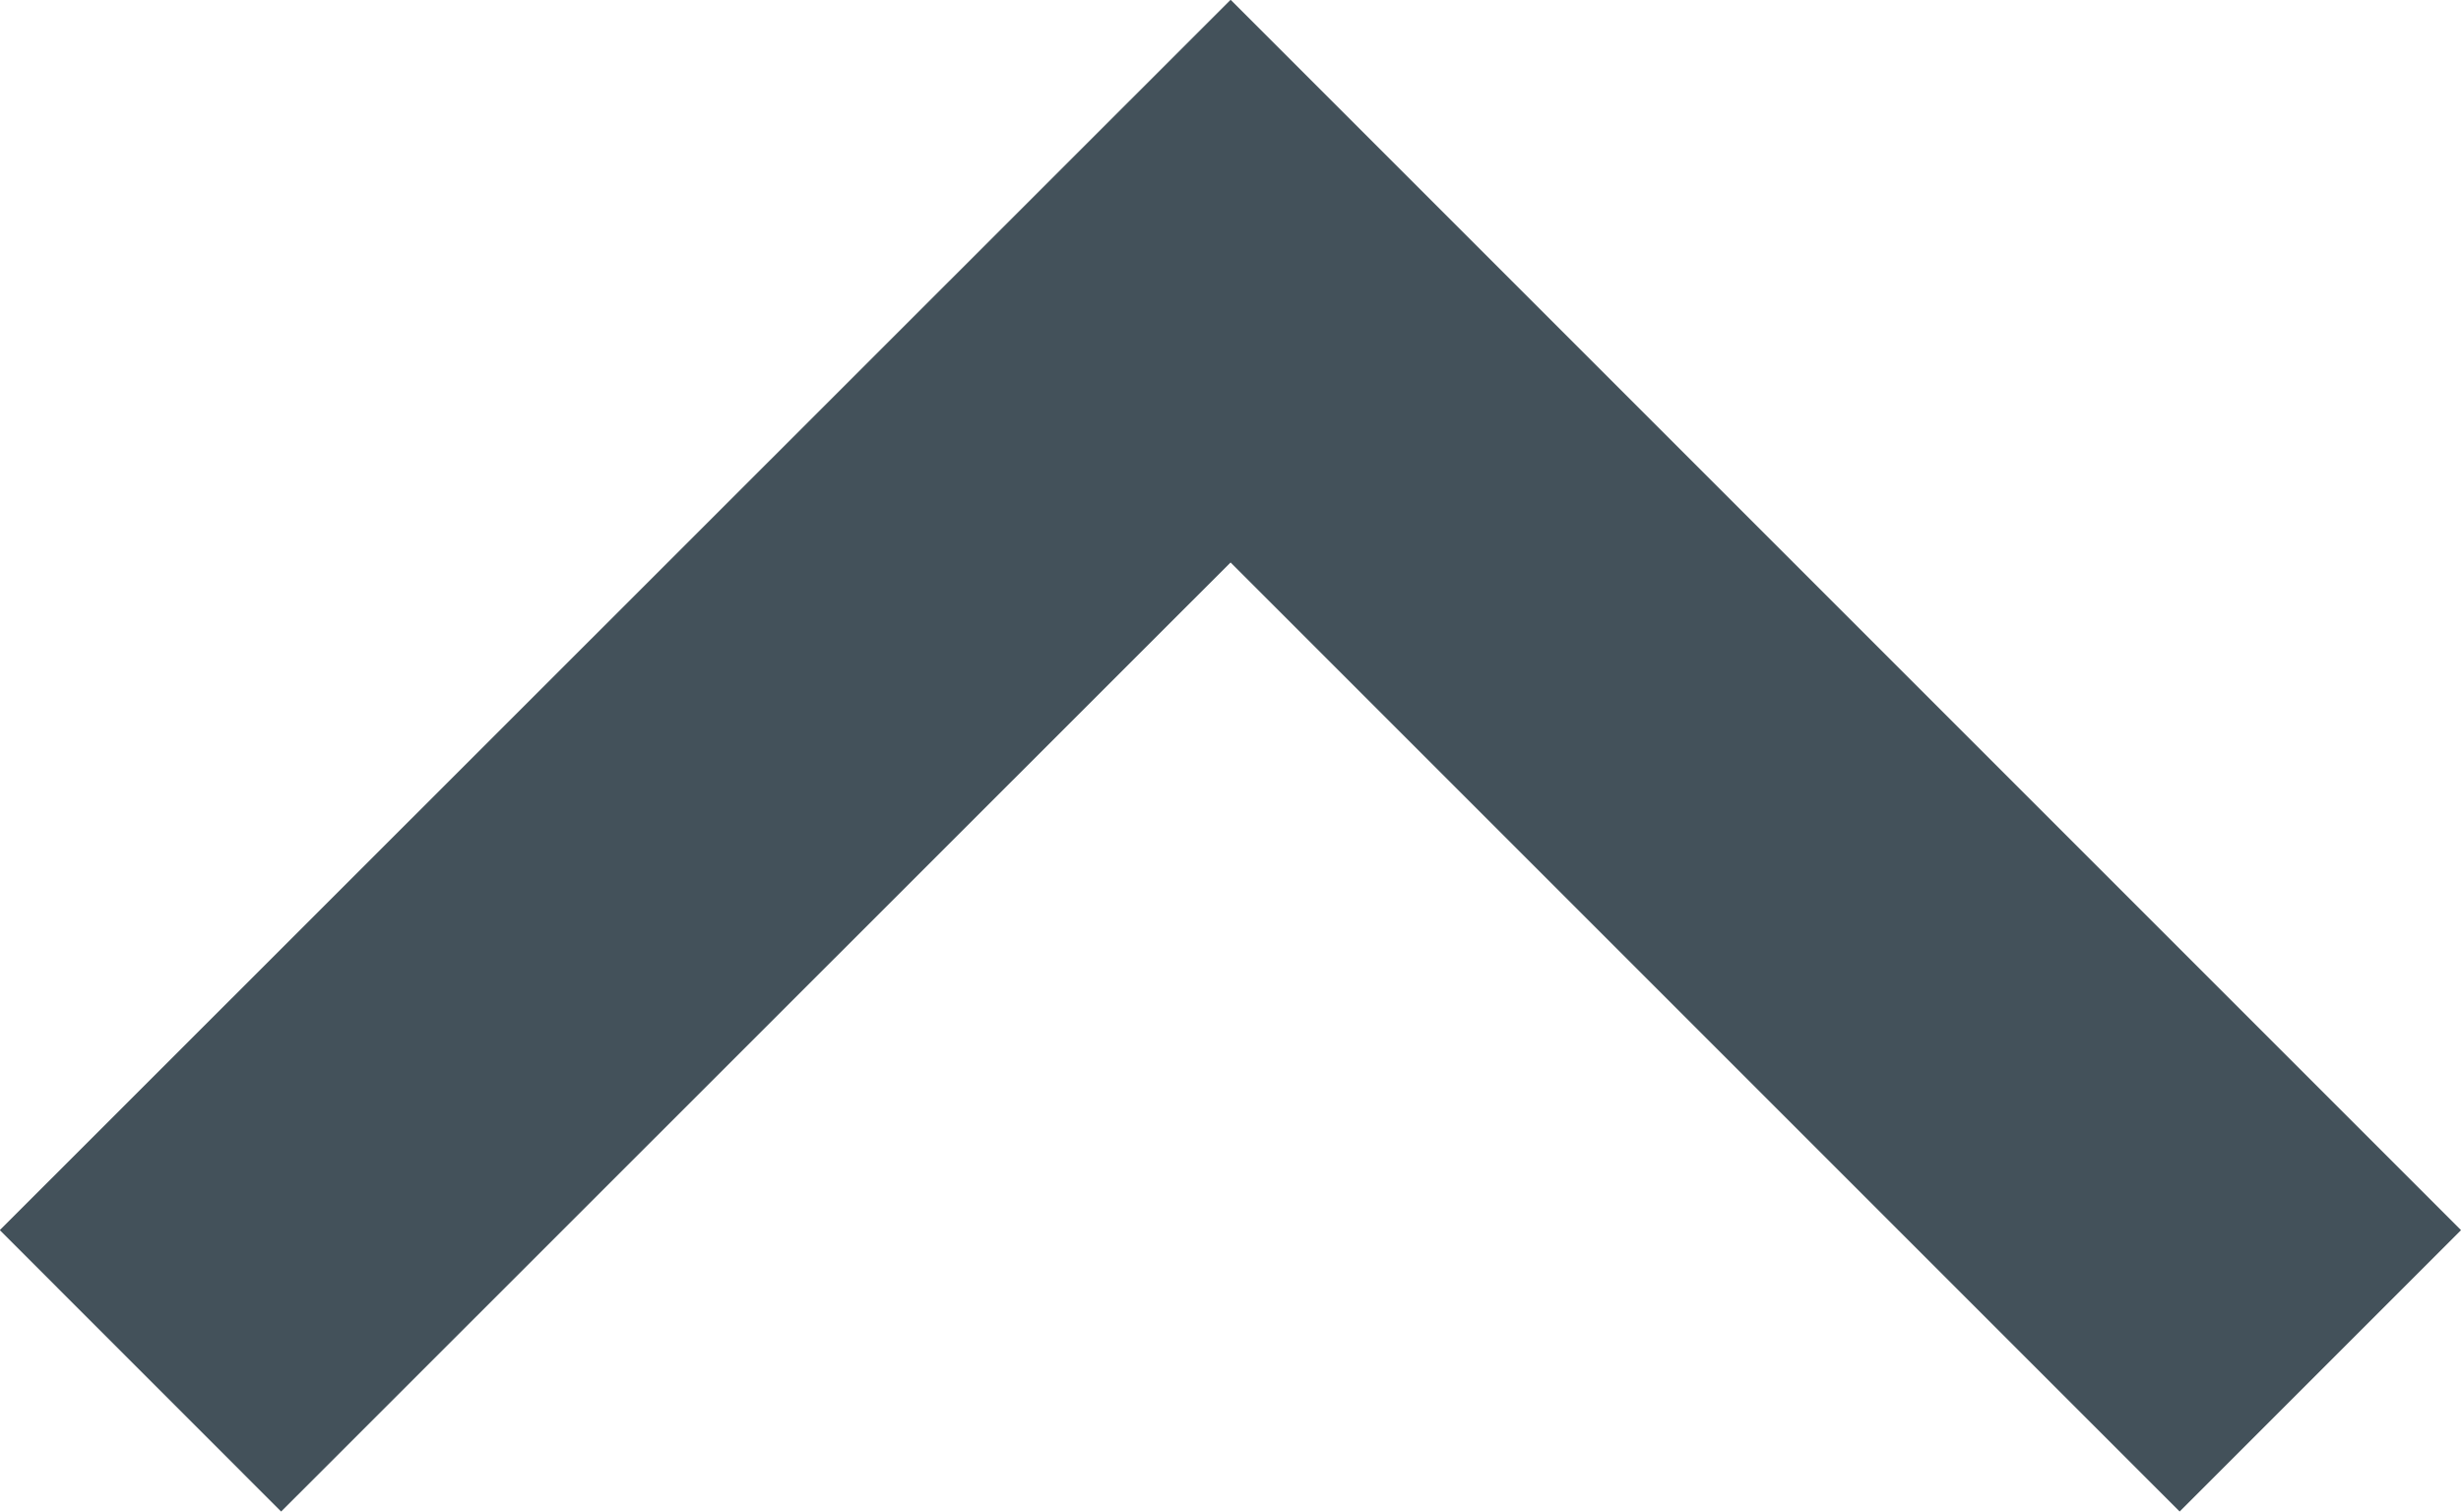 <svg xmlns="http://www.w3.org/2000/svg" width="12.369" height="7.598" viewBox="0 0 12.369 7.598"><defs><style>.a{fill:none;stroke:#43515a;stroke-width:2px;}</style></defs><path class="a" d="M-19915.428-18333.531l5.477,5.477,5.479-5.477" transform="translate(-19903.766 -18326.641) rotate(180)"/></svg>